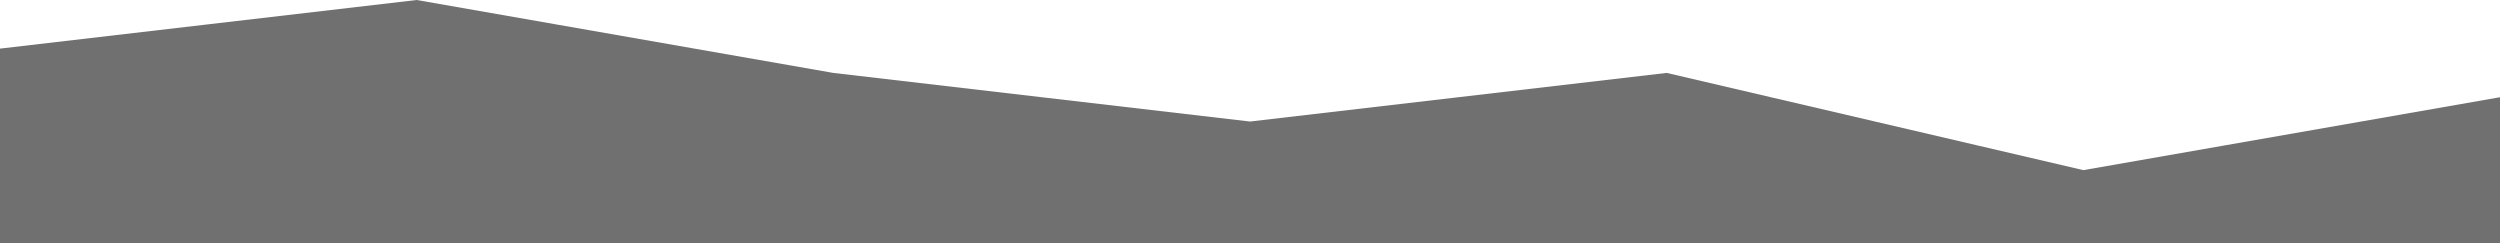 <?xml version="1.0" standalone="no"?>
<svg xmlns:xlink="http://www.w3.org/1999/xlink" id="wave" style="transform:rotate(0deg); transition: 0.3s" viewBox="0 0 1440 140" version="1.1" xmlns="http://www.w3.org/2000/svg"><defs><linearGradient id="sw-gradient-0" x1="0" x2="0" y1="1" y2="0"><stop stop-color="rgba(112, 112, 112, 1)" offset="0%"/><stop stop-color="rgba(112, 112, 112, 1)" offset="100%"/></linearGradient></defs><path style="transform:translate(0, 0px); opacity:1" fill="url(#sw-gradient-0)" d="M0,28L240,0L480,42L720,70L960,42L1200,98L1440,56L1680,14L1920,70L2160,14L2400,14L2640,126L2880,56L3120,70L3360,70L3600,98L3840,42L4080,42L4320,42L4560,70L4800,56L5040,56L5280,42L5520,42L5760,84L5760,140L5520,140L5280,140L5040,140L4800,140L4560,140L4320,140L4080,140L3840,140L3600,140L3360,140L3120,140L2880,140L2640,140L2400,140L2160,140L1920,140L1680,140L1440,140L1200,140L960,140L720,140L480,140L240,140L0,140Z"/></svg>